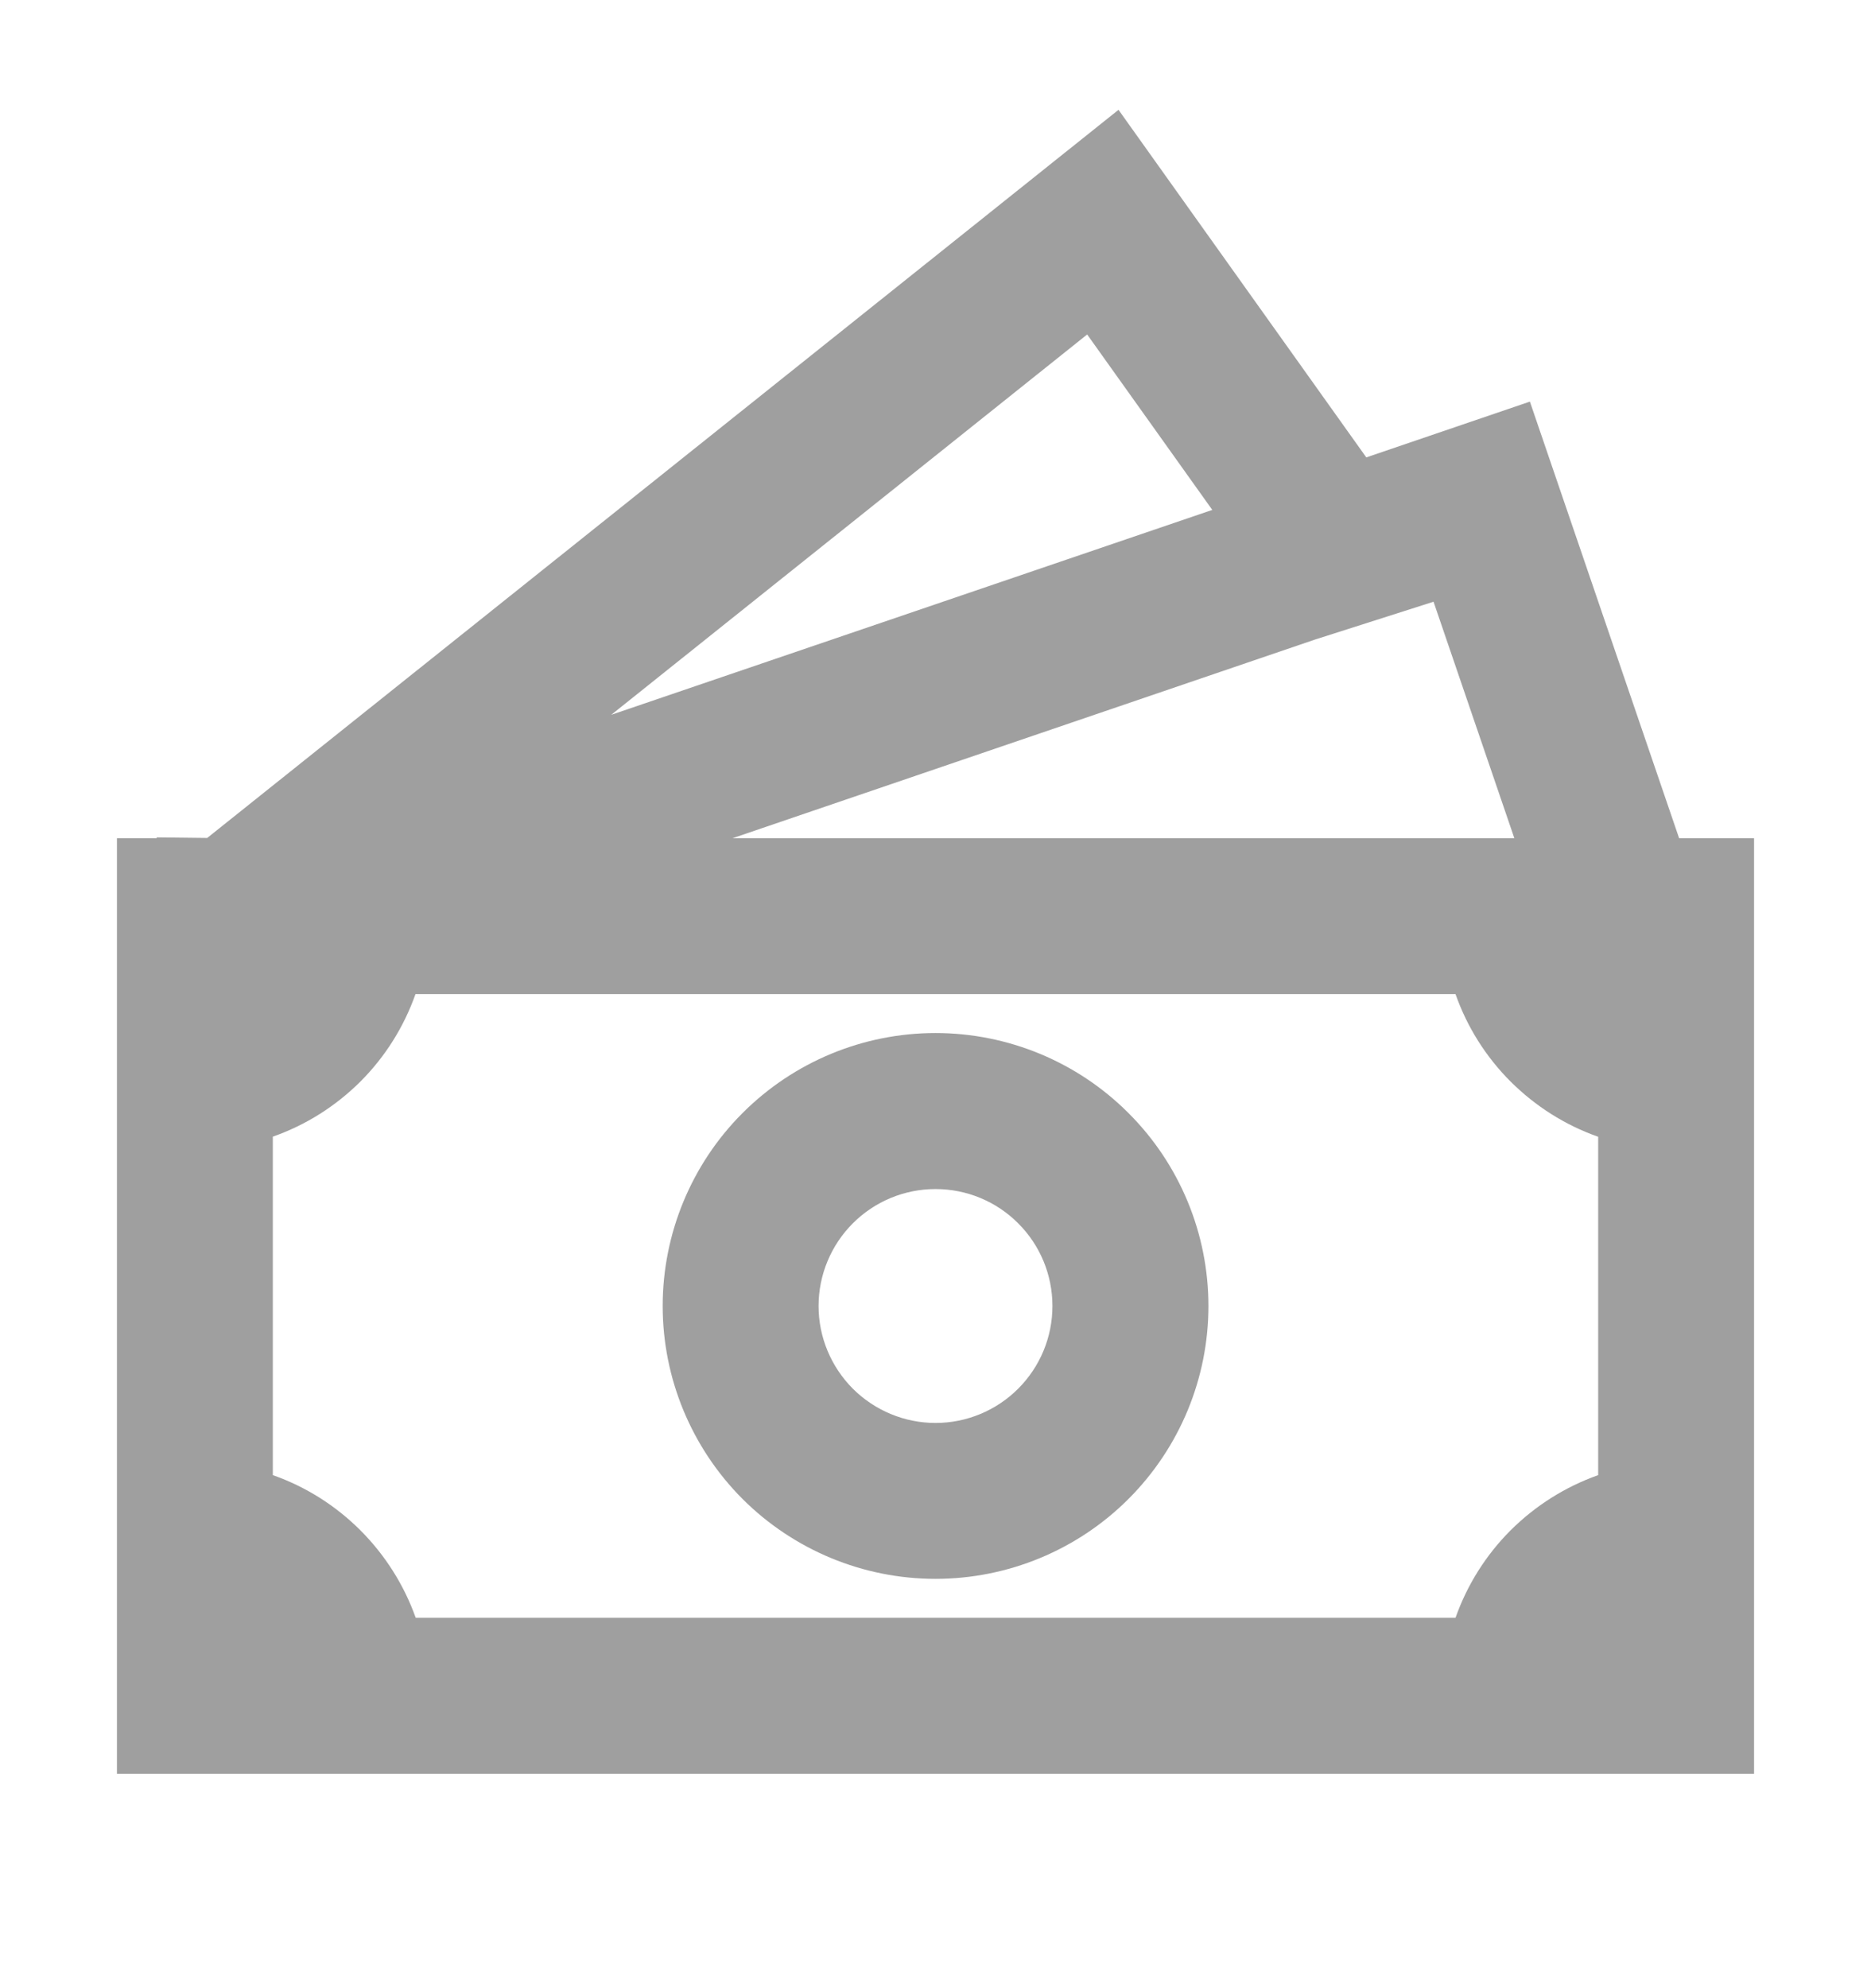 <svg width="16" height="17" viewBox="0 0 16 17" fill="none" xmlns="http://www.w3.org/2000/svg">
<g clip-path="url(#clip0_1043_2197)">
<path d="M8 8.833C7.381 8.833 6.788 9.079 6.35 9.517C5.913 9.954 5.667 10.548 5.667 11.167C5.667 11.786 5.913 12.379 6.35 12.817C6.788 13.254 7.381 13.5 8 13.5C8.619 13.5 9.213 13.254 9.65 12.817C10.088 12.379 10.334 11.786 10.334 11.167C10.334 10.548 10.088 9.954 9.65 9.517C9.213 9.079 8.619 8.833 8 8.833ZM7 11.167C7 10.902 7.106 10.647 7.293 10.46C7.481 10.272 7.735 10.167 8 10.167C8.266 10.167 8.52 10.272 8.707 10.46C8.895 10.647 9 10.902 9 11.167C9 11.432 8.895 11.686 8.707 11.874C8.52 12.061 8.266 12.167 8 12.167C7.735 12.167 7.481 12.061 7.293 11.874C7.106 11.686 7 11.432 7 11.167Z" fill="#9F9F9F"/>
<path d="M11.684 3.911L9.565 0.939L1.772 7.165L1.34 7.16V7.167H1V15.167H15V7.167H14.359L13.083 3.434L11.684 3.911ZM12.95 7.167H6.265L11.244 5.469L12.259 5.145L12.95 7.167ZM10.367 4.36L5.227 6.112L9.297 2.86L10.367 4.36ZM2.333 12.613V9.719C2.615 9.62 2.87 9.459 3.082 9.248C3.293 9.037 3.454 8.781 3.553 8.5H12.447C12.546 8.782 12.707 9.037 12.918 9.248C13.13 9.459 13.385 9.621 13.667 9.72V12.613C13.385 12.713 13.13 12.874 12.918 13.085C12.707 13.296 12.546 13.552 12.447 13.833H3.555C3.455 13.552 3.293 13.296 3.082 13.085C2.871 12.874 2.615 12.712 2.333 12.613Z" fill="#9F9F9F"/>
</g>
<defs>
<clipPath id="clip0_1043_2197">
<rect width="16" height="16" fill="white" transform="translate(0 0.5)"/>
</clipPath>
</defs>
</svg>
